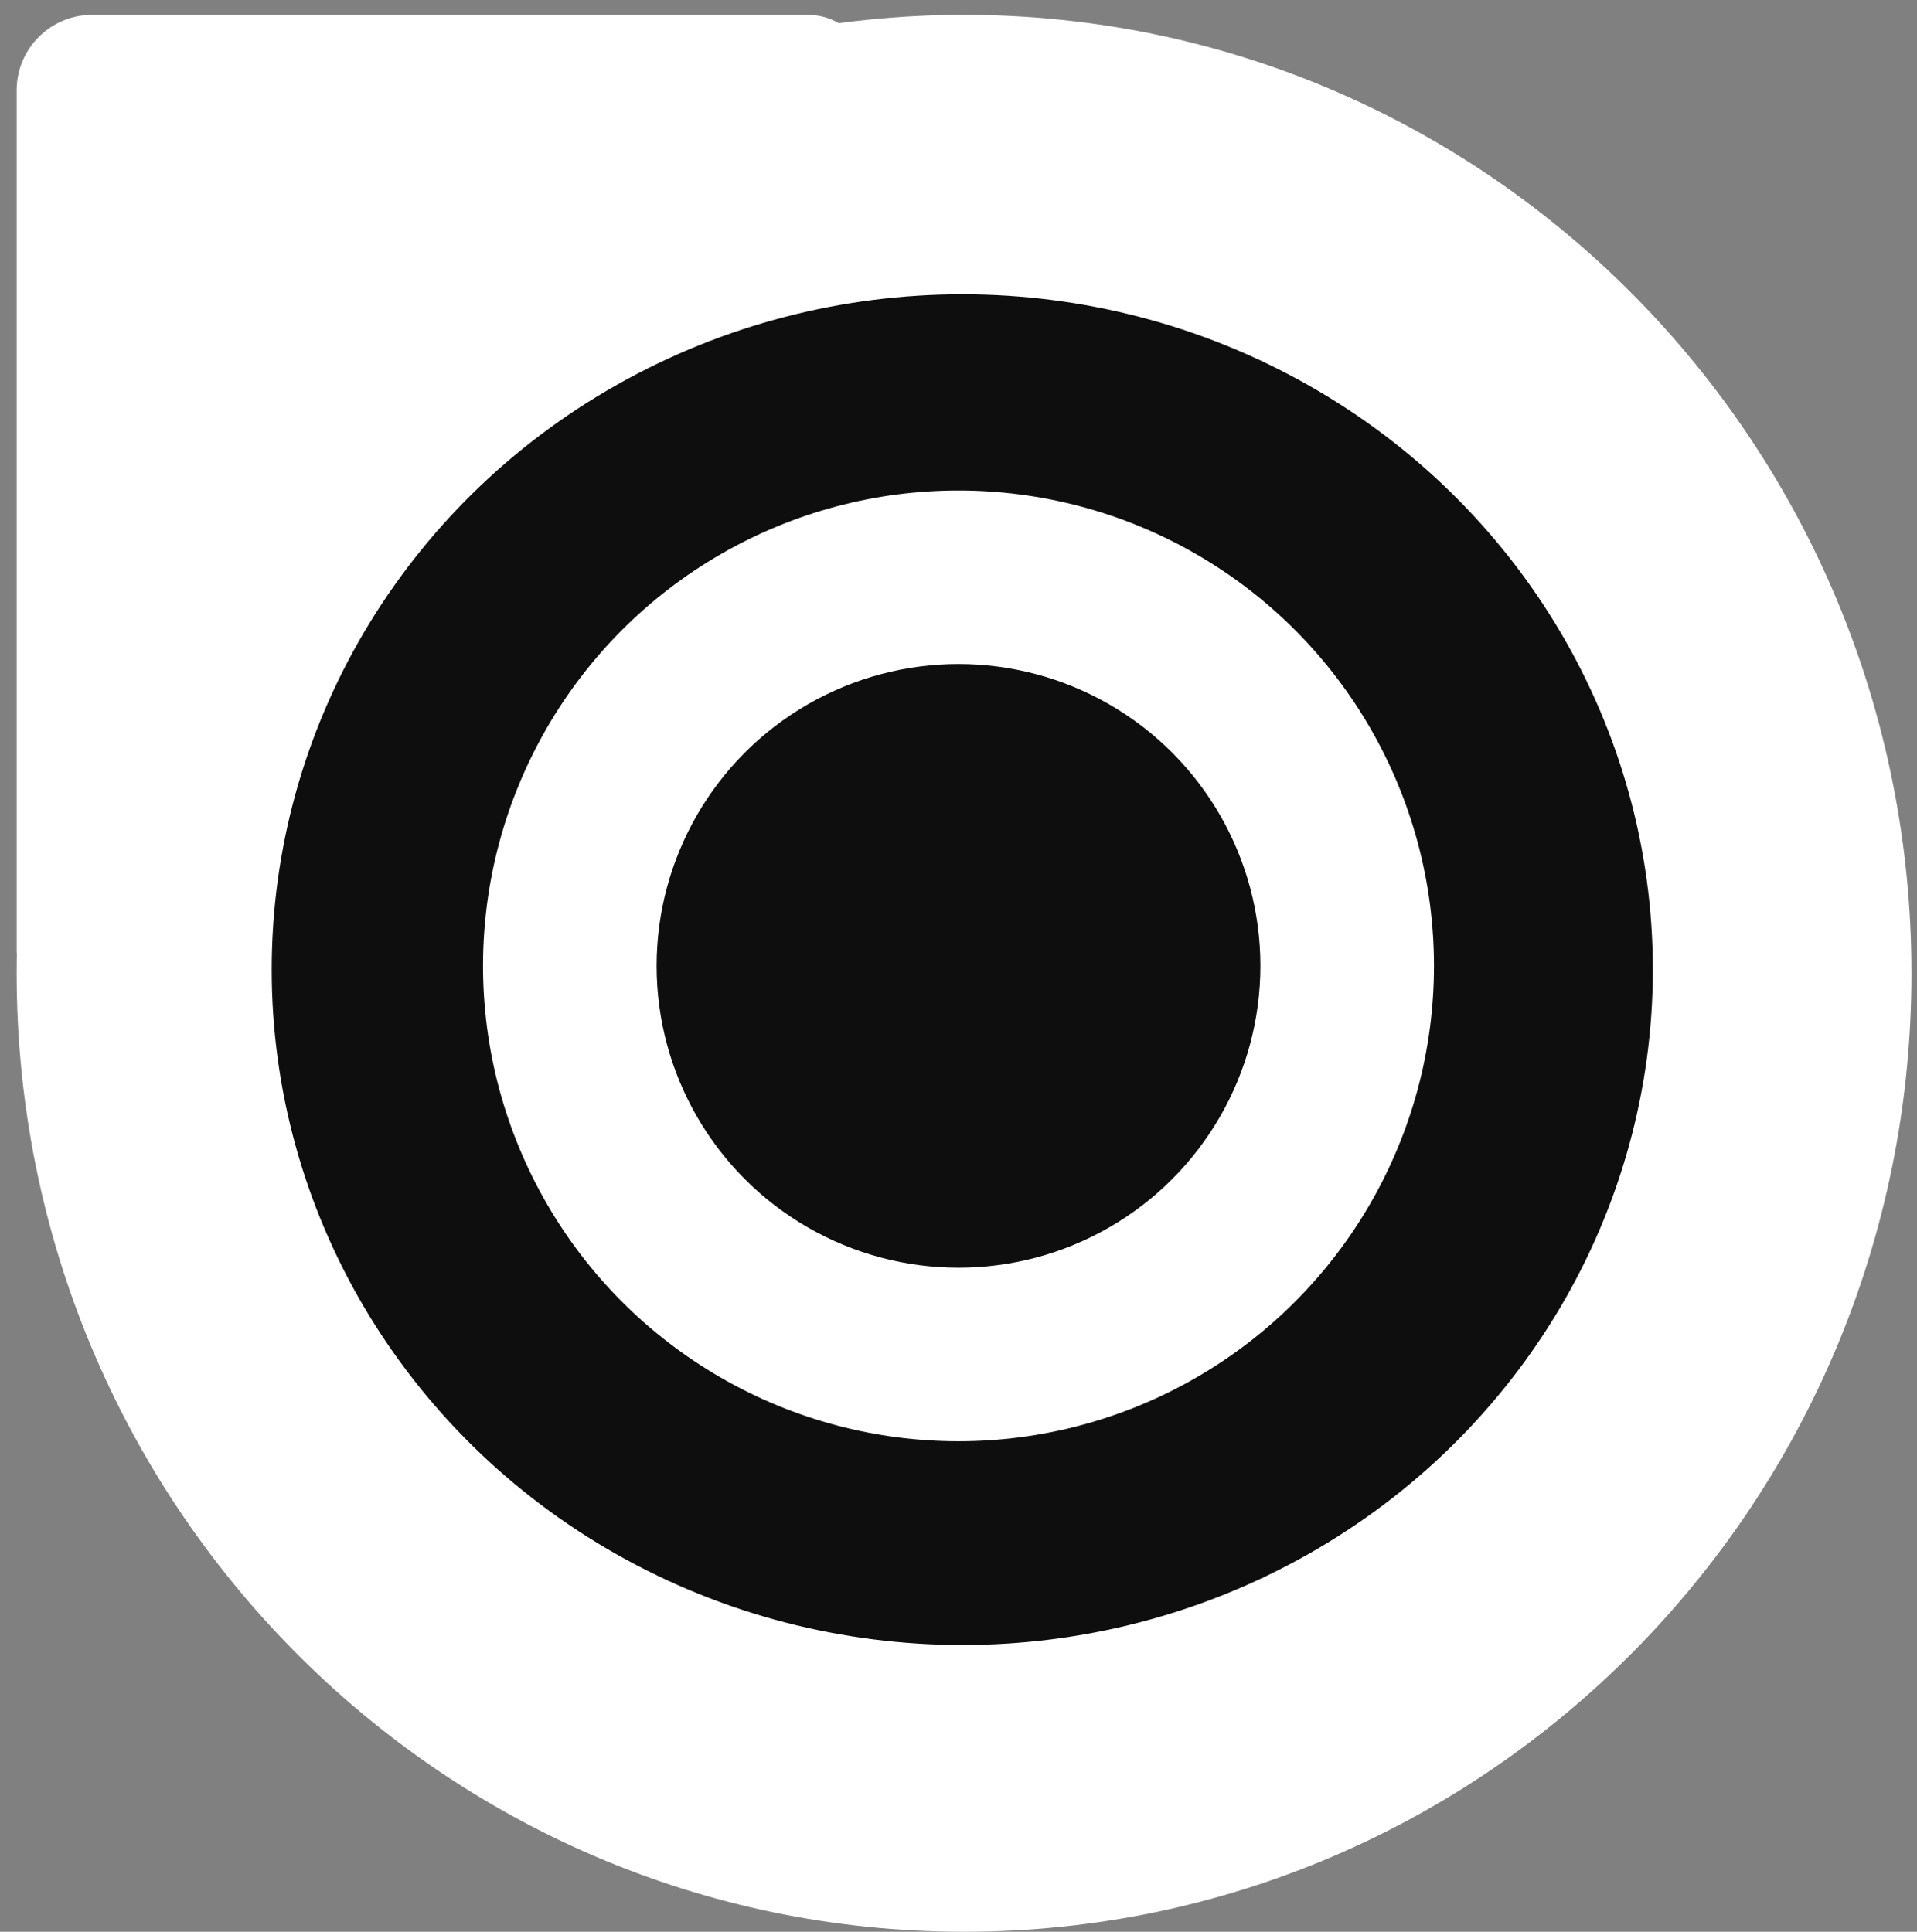 <svg width="254" height="256" viewBox="0 0 254 256" fill="none" xmlns="http://www.w3.org/2000/svg">
<rect x="0" y="0" width="254" height="256" fill="#808080" stroke="none"/>
<path d="M2.207 11.965C2.207 6.444 6.681 1.97 12.202 1.97L106.941 1.97C116.071 1.97 118.052 14.822 109.344 17.563V17.563C108.007 17.984 106.804 18.75 105.857 19.784L39.252 92.514C38.563 93.267 37.993 94.121 37.562 95.046L21.274 130.041C16.757 139.745 2.207 136.519 2.207 125.813L2.207 11.965Z" fill="white"/>
<path d="M253.268 128.985C253.268 199.133 197.066 256 127.738 256C58.409 256 2.207 199.133 2.207 128.985C2.207 58.837 58.409 1.97 127.738 1.97C197.066 1.97 253.268 58.837 253.268 128.985Z" fill="white"/>
<ellipse cx="127.5" cy="128.5" rx="91.5" ry="89.5" fill="#0F0E0E"/>
<circle cx="127" cy="128" r="63" fill="white"/>
<circle cx="127" cy="128" r="40" fill="#0F0E0E"/>
</svg>
